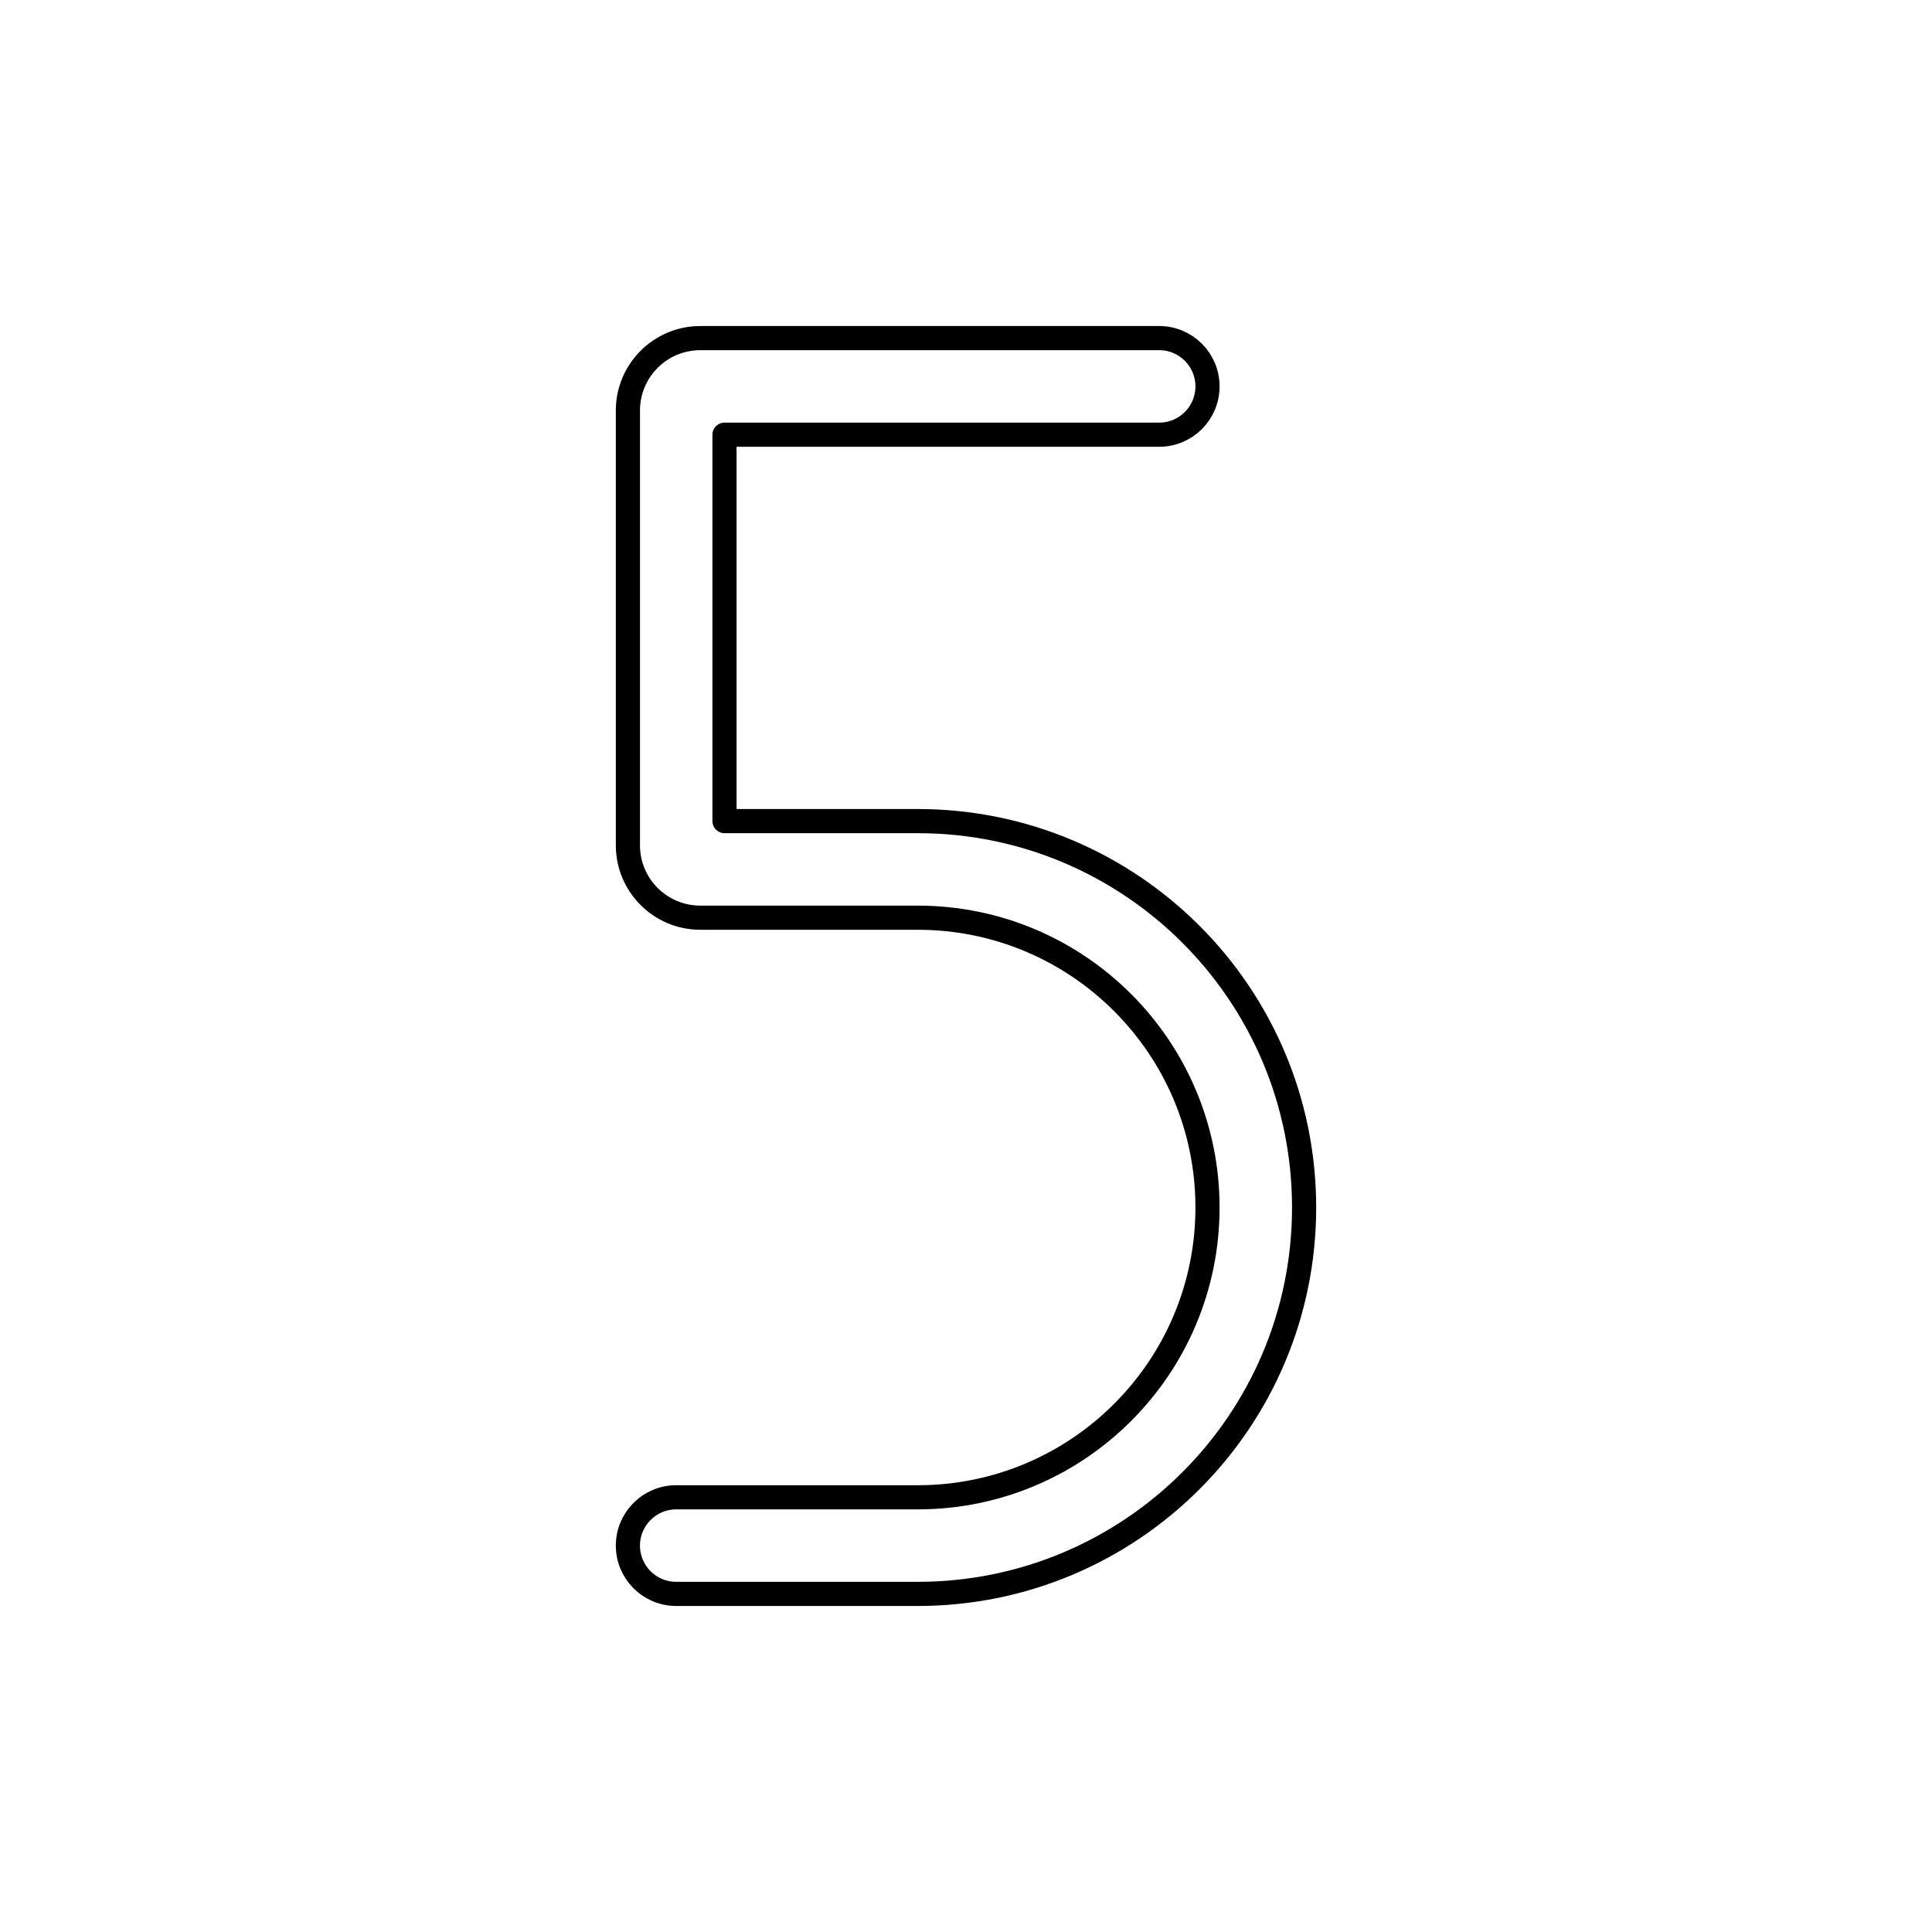 <svg viewBox="0 0 80 80" fill="none">
  <path d="M26 64C26 65.105 26.895 66 28 66H38C46.837 66 54 58.837 54 50C54 41.163 46.837 34 38 34H30V18H48C49.105 18 50 17.105 50 16C50 14.895 49.105 14 48 14H29C27.343 14 26 15.343 26 17V35C26 36.657 27.343 38 29 38H38C44.627 38 50 43.373 50 50C50 56.627 44.627 62 38 62H28C26.895 62 26 62.895 26 64Z" stroke="currentColor" stroke-linecap="round" stroke-linejoin="round" />
</svg>